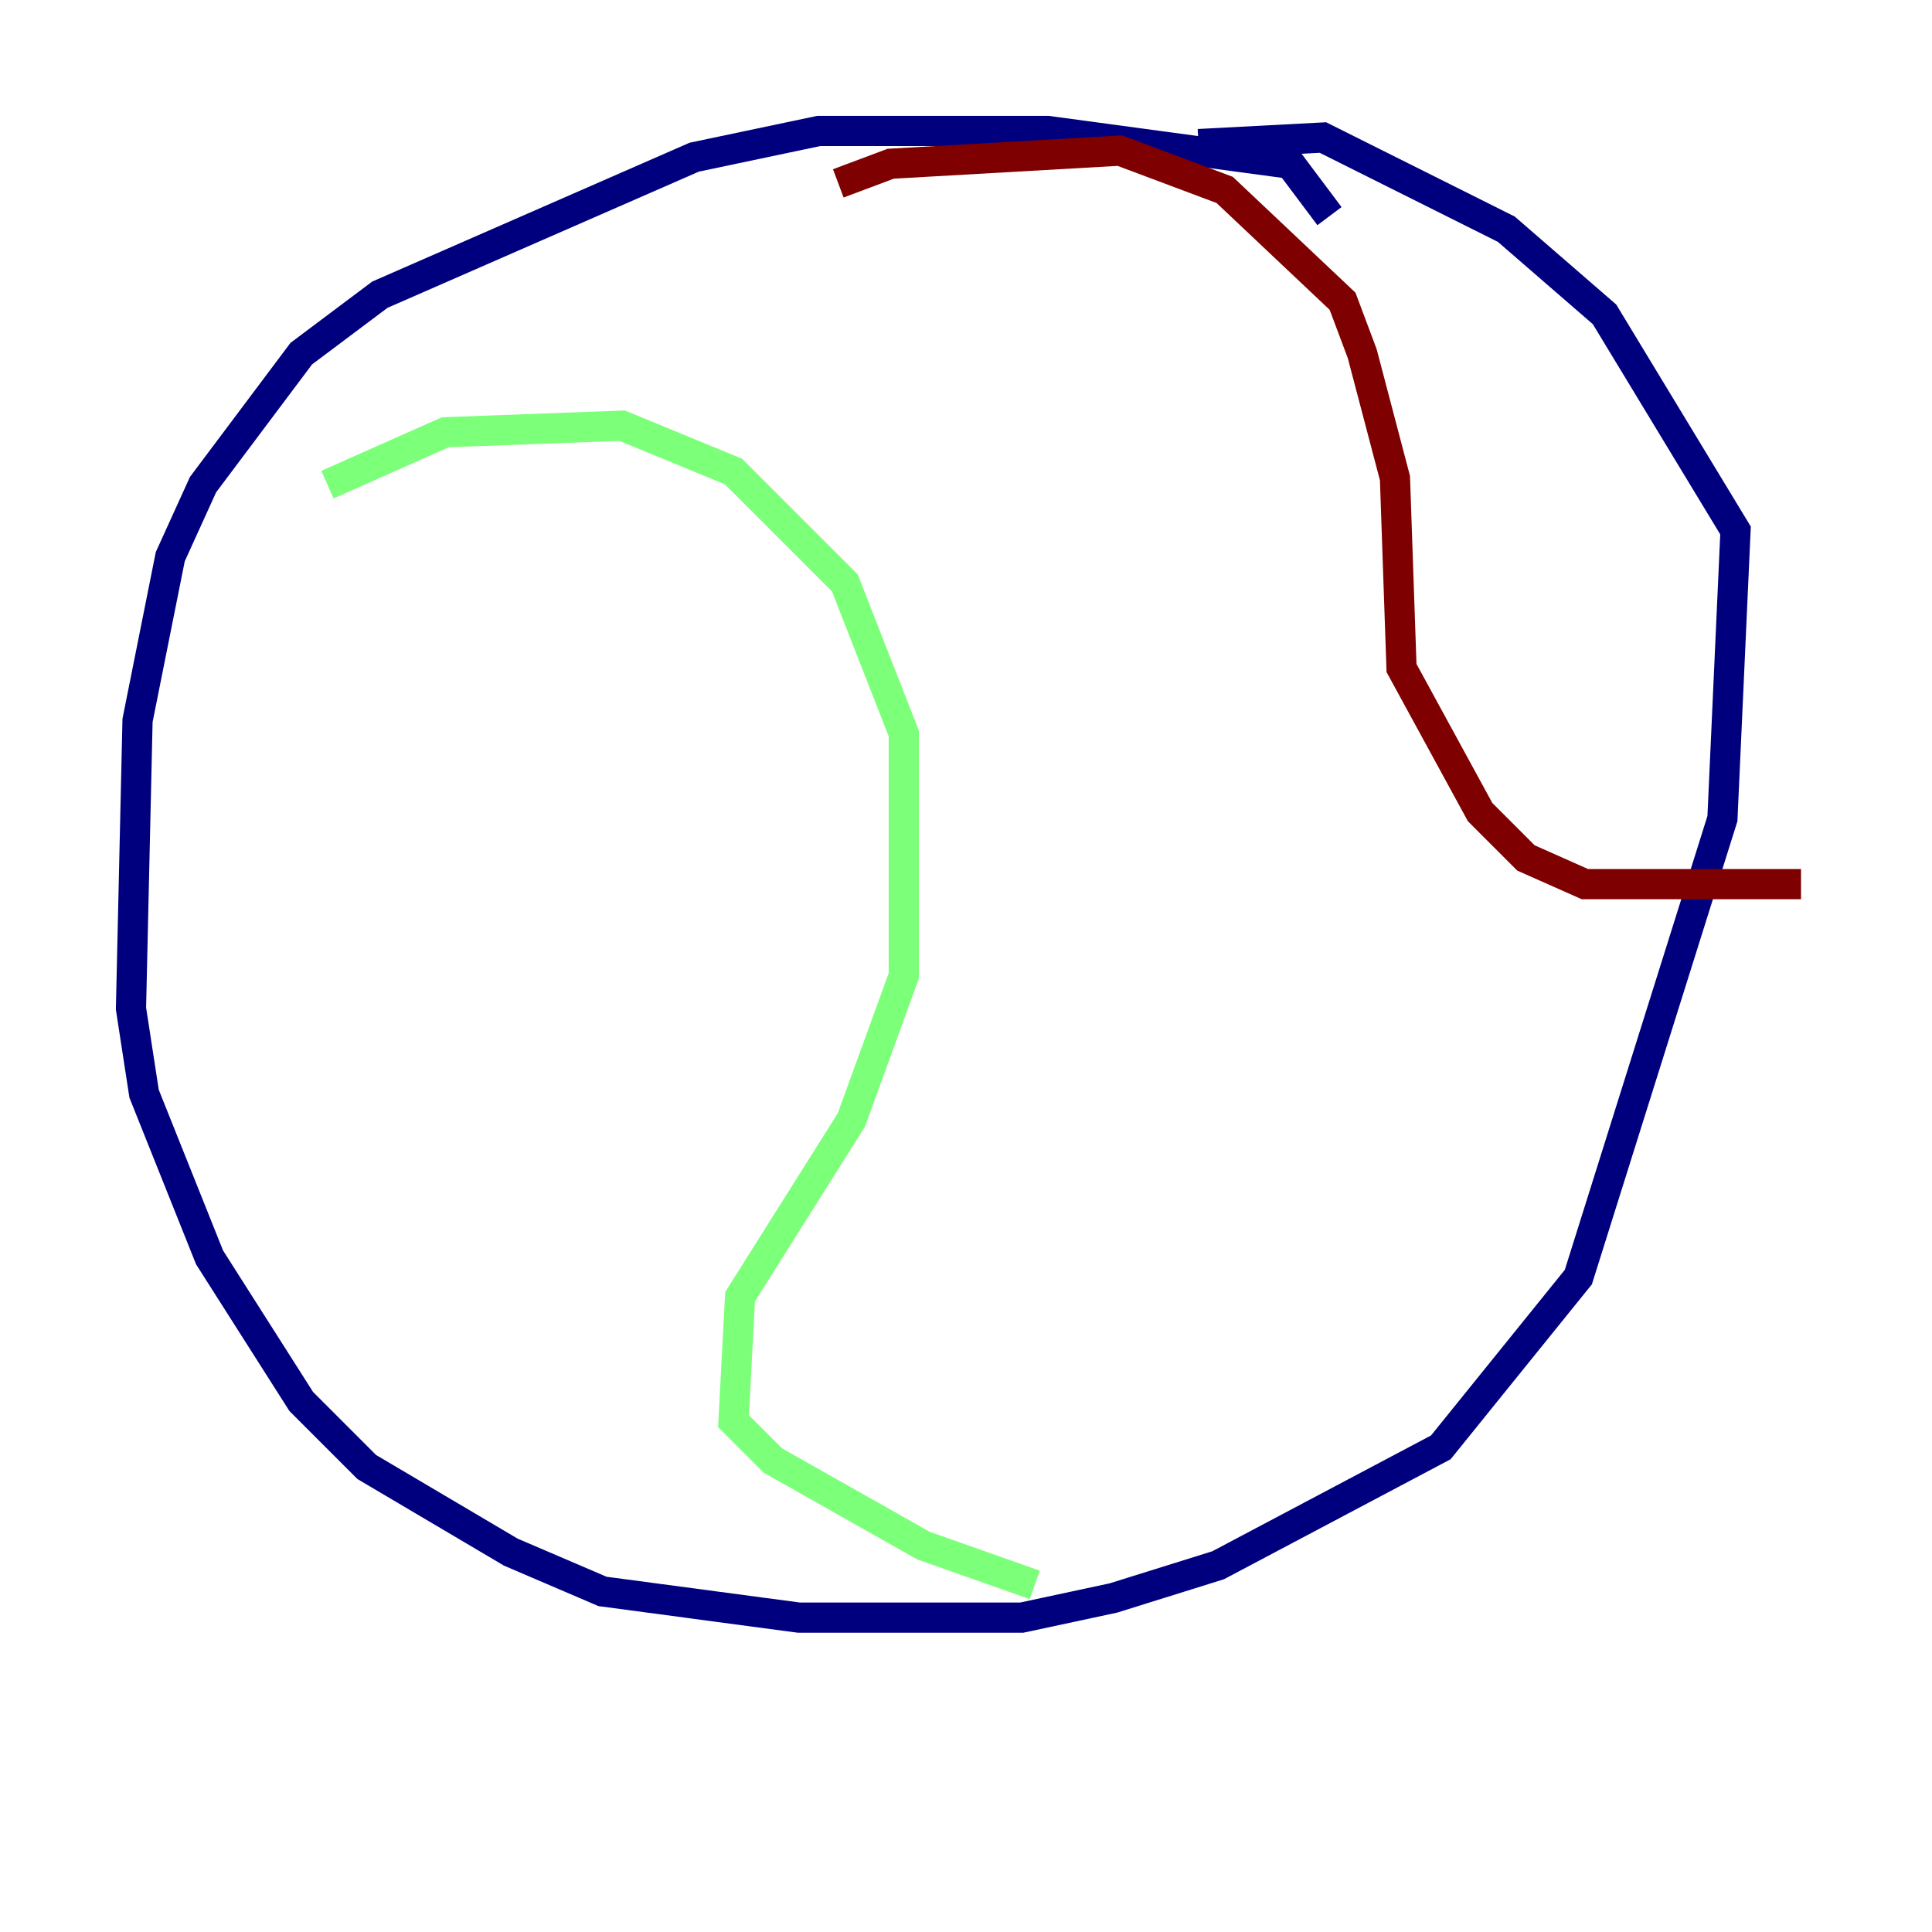 <?xml version="1.0" encoding="utf-8" ?>
<svg baseProfile="tiny" height="128" version="1.2" viewBox="0,0,128,128" width="128" xmlns="http://www.w3.org/2000/svg" xmlns:ev="http://www.w3.org/2001/xml-events" xmlns:xlink="http://www.w3.org/1999/xlink"><defs /><polyline fill="none" points="88.081,14.319 85.478,10.848 69.424,8.678 54.237,8.678 45.993,10.414 25.166,19.525 19.959,23.43 13.451,32.108 11.281,36.881 9.112,47.729 8.678,66.82 9.546,72.461 13.885,83.308 19.959,92.854 24.298,97.193 33.844,102.834 39.919,105.437 52.936,107.173 67.688,107.173 73.763,105.871 80.705,103.702 95.458,95.891 104.57,84.61 114.115,54.237 114.983,35.146 106.305,20.827 99.797,15.186 87.647,9.112 79.403,9.546" stroke="#00007f" stroke-width="2" /><polyline fill="none" points="21.695,32.108 29.505,28.637 41.22,28.203 48.597,31.241 55.973,38.617 59.878,48.597 59.878,64.651 56.407,74.197 49.031,85.912 48.597,94.156 51.2,96.759 61.18,102.4 68.556,105.003" stroke="#7cff79" stroke-width="2" /><polyline fill="none" points="55.539,12.149 59.01,10.848 74.197,9.98 81.139,12.583 88.949,19.959 90.251,23.43 92.42,31.675 92.854,44.258 98.061,53.803 101.098,56.841 105.003,58.576 119.322,58.576" stroke="#7f0000" stroke-width="2" /></svg>